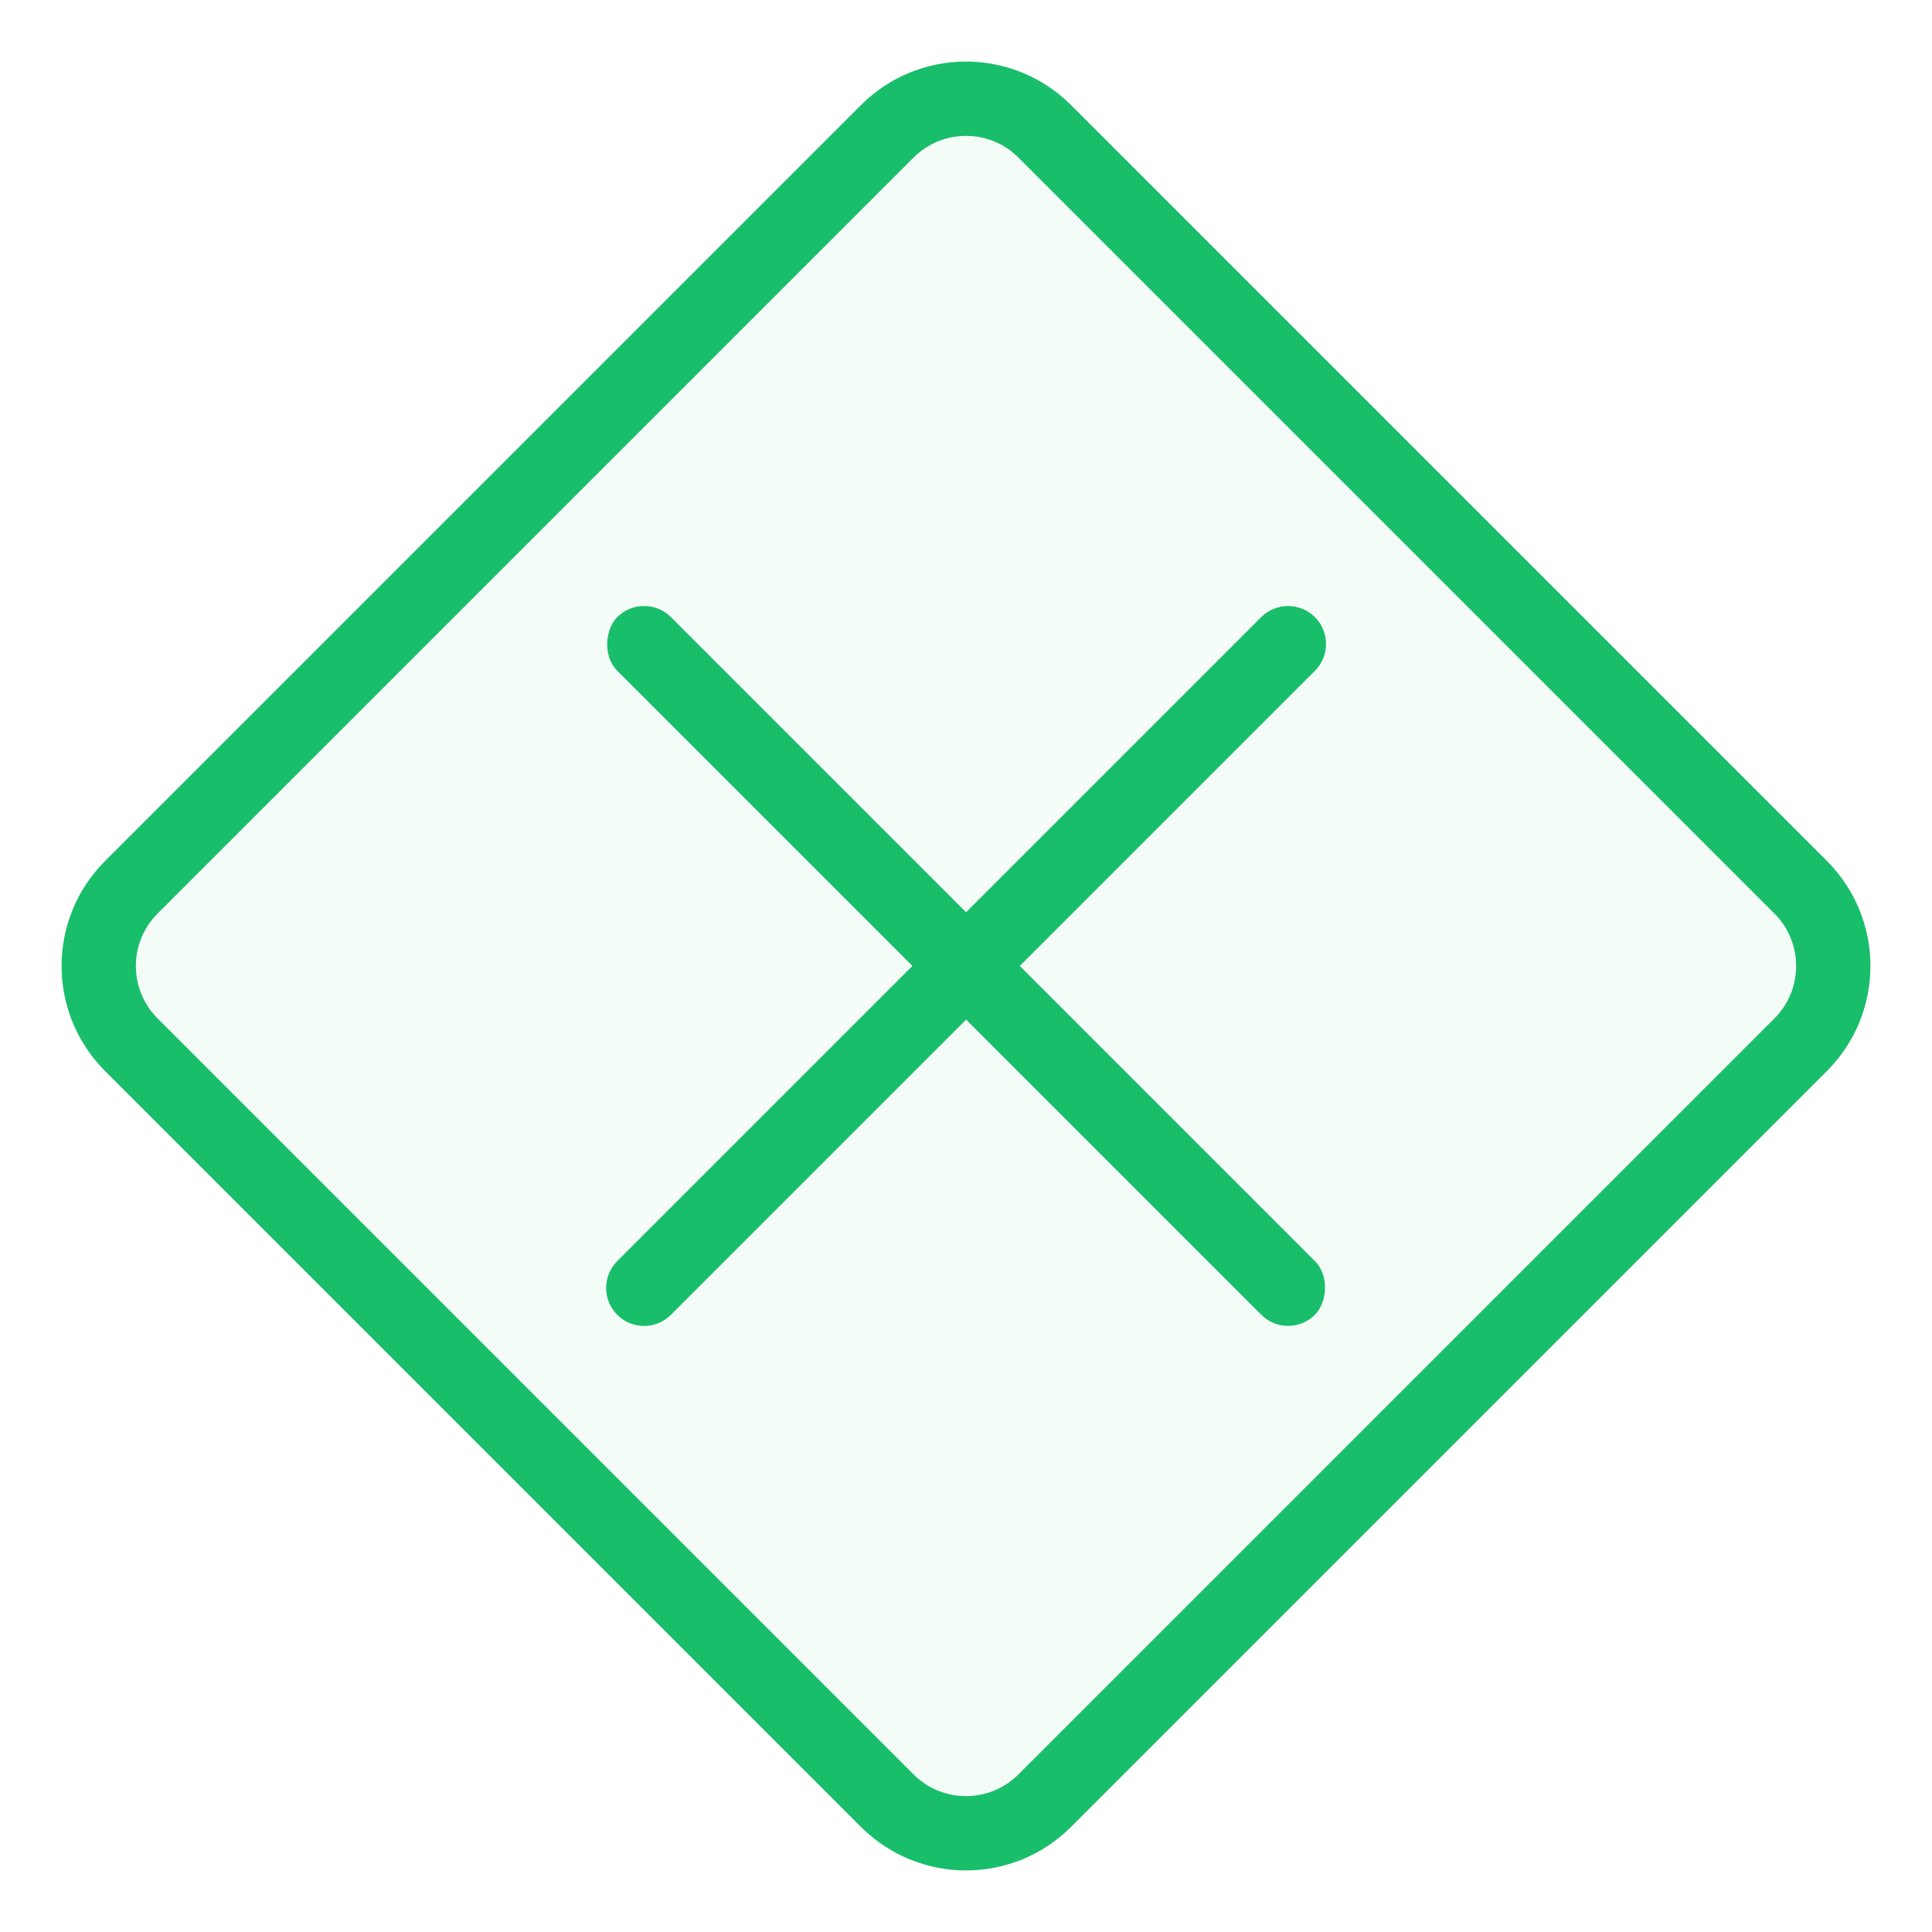 <?xml version="1.0" encoding="UTF-8"?>
<svg width="26px" height="26px" viewBox="0 0 26 26" version="1.1" xmlns="http://www.w3.org/2000/svg"
>
    <title>并行网关</title>
    <g id="" stroke="none" stroke-width="1" fill="none" fill-rule="evenodd">
        <g id="" transform="translate(-487, -260)" fill="#19BE6B">
            <g id="编组-54" transform="translate(487, 260)">
                <path d="M20.192,4.308 C20.607,4.308 20.982,4.476 21.253,4.747 C21.524,5.018 21.692,5.393 21.692,5.808 L21.692,20.192 C21.692,20.607 21.524,20.982 21.253,21.253 C20.982,21.524 20.607,21.692 20.192,21.692 L5.808,21.692 C5.393,21.692 5.018,21.524 4.747,21.253 C4.476,20.982 4.308,20.607 4.308,20.192 L4.308,5.808 C4.308,5.393 4.476,5.018 4.747,4.747 C5.018,4.476 5.393,4.308 5.808,4.308 Z"
                      id="矩形" stroke="#19BE6B" fill-opacity="0.05"
                      transform="translate(13, 13) rotate(45) translate(-13, -13) "></path>
                <g id="编组-50" transform="translate(6.361, 6.361) rotate(45 6.64 6.64)">
                    <rect id="矩形" x="0" y="6.128" width="13.278" height="1.021" rx="0.511"></rect>
                    <path d="M0.511,6.128 L12.767,6.128 C13.049,6.128 13.278,6.357 13.278,6.639 C13.278,6.921 13.049,7.15 12.767,7.15 L0.511,7.15 C0.229,7.15 -1.81895486e-12,6.921 -1.8189894e-12,6.639 C-1.81902394e-12,6.357 0.229,6.128 0.511,6.128 Z"
                          id="矩形"
                          transform="translate(6.639, 6.639) scale(1, -1) rotate(90) translate(-6.639, -6.639) "></path>
                </g>
            </g>
        </g>
    </g>
</svg>

